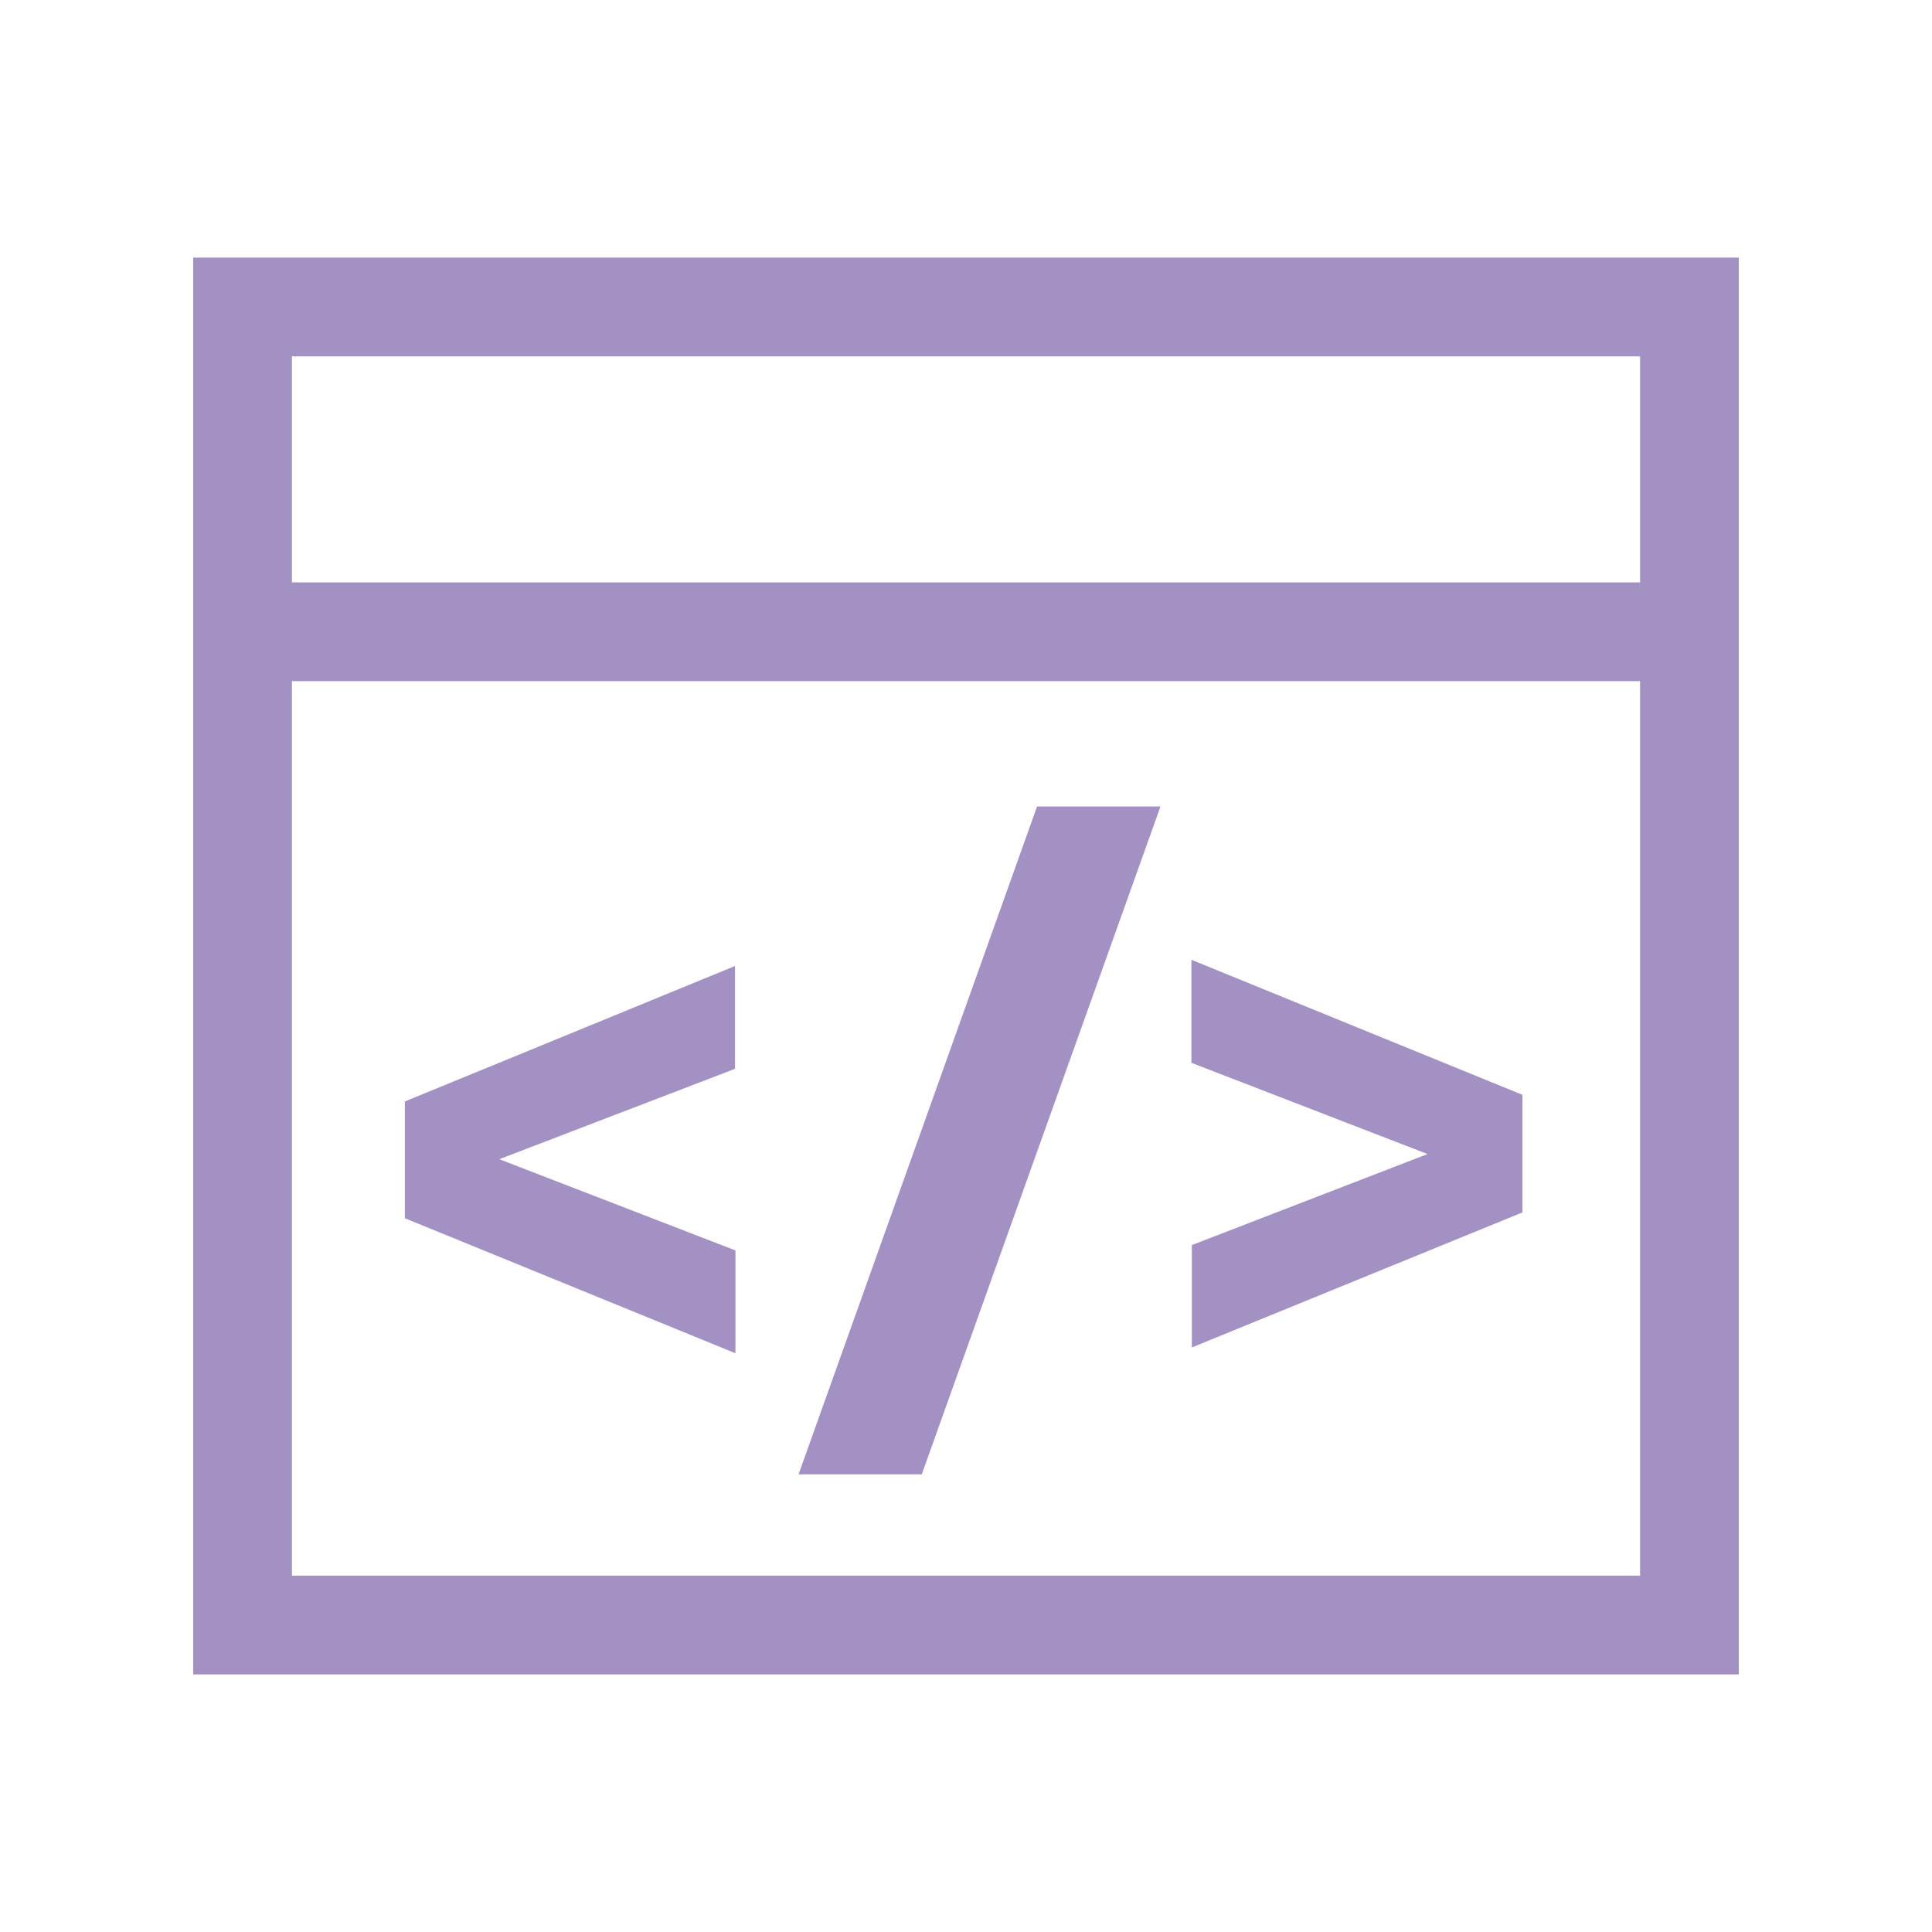 <?xml version="1.0" standalone="no"?><!DOCTYPE svg PUBLIC "-//W3C//DTD SVG 1.1//EN" "http://www.w3.org/Graphics/SVG/1.1/DTD/svg11.dtd"><svg t="1729079504222" class="icon" viewBox="0 0 1024 1024" version="1.1" xmlns="http://www.w3.org/2000/svg" p-id="2655" xmlns:xlink="http://www.w3.org/1999/xlink" width="200" height="200"><path d="M869.262 188.871v646.258H154.738V188.871h714.524M921.6 136.533H102.4v750.933h819.2V136.533z" fill="#A391C4" p-id="2656"></path><path d="M119.467 308.679h785.067v52.338h-785.067zM264.647 614.4l125.156 48.356v54.5l-175.218-71.566v-61.895L389.575 512v54.5zM423.253 781.426l126.407-353.963h65.422L488.562 781.426zM756.622 611.669l-125.156-48.356v-54.613L806.912 580.267v62.35l-175.218 71.566V659.911z" fill="#A391C4" p-id="2657"></path></svg>